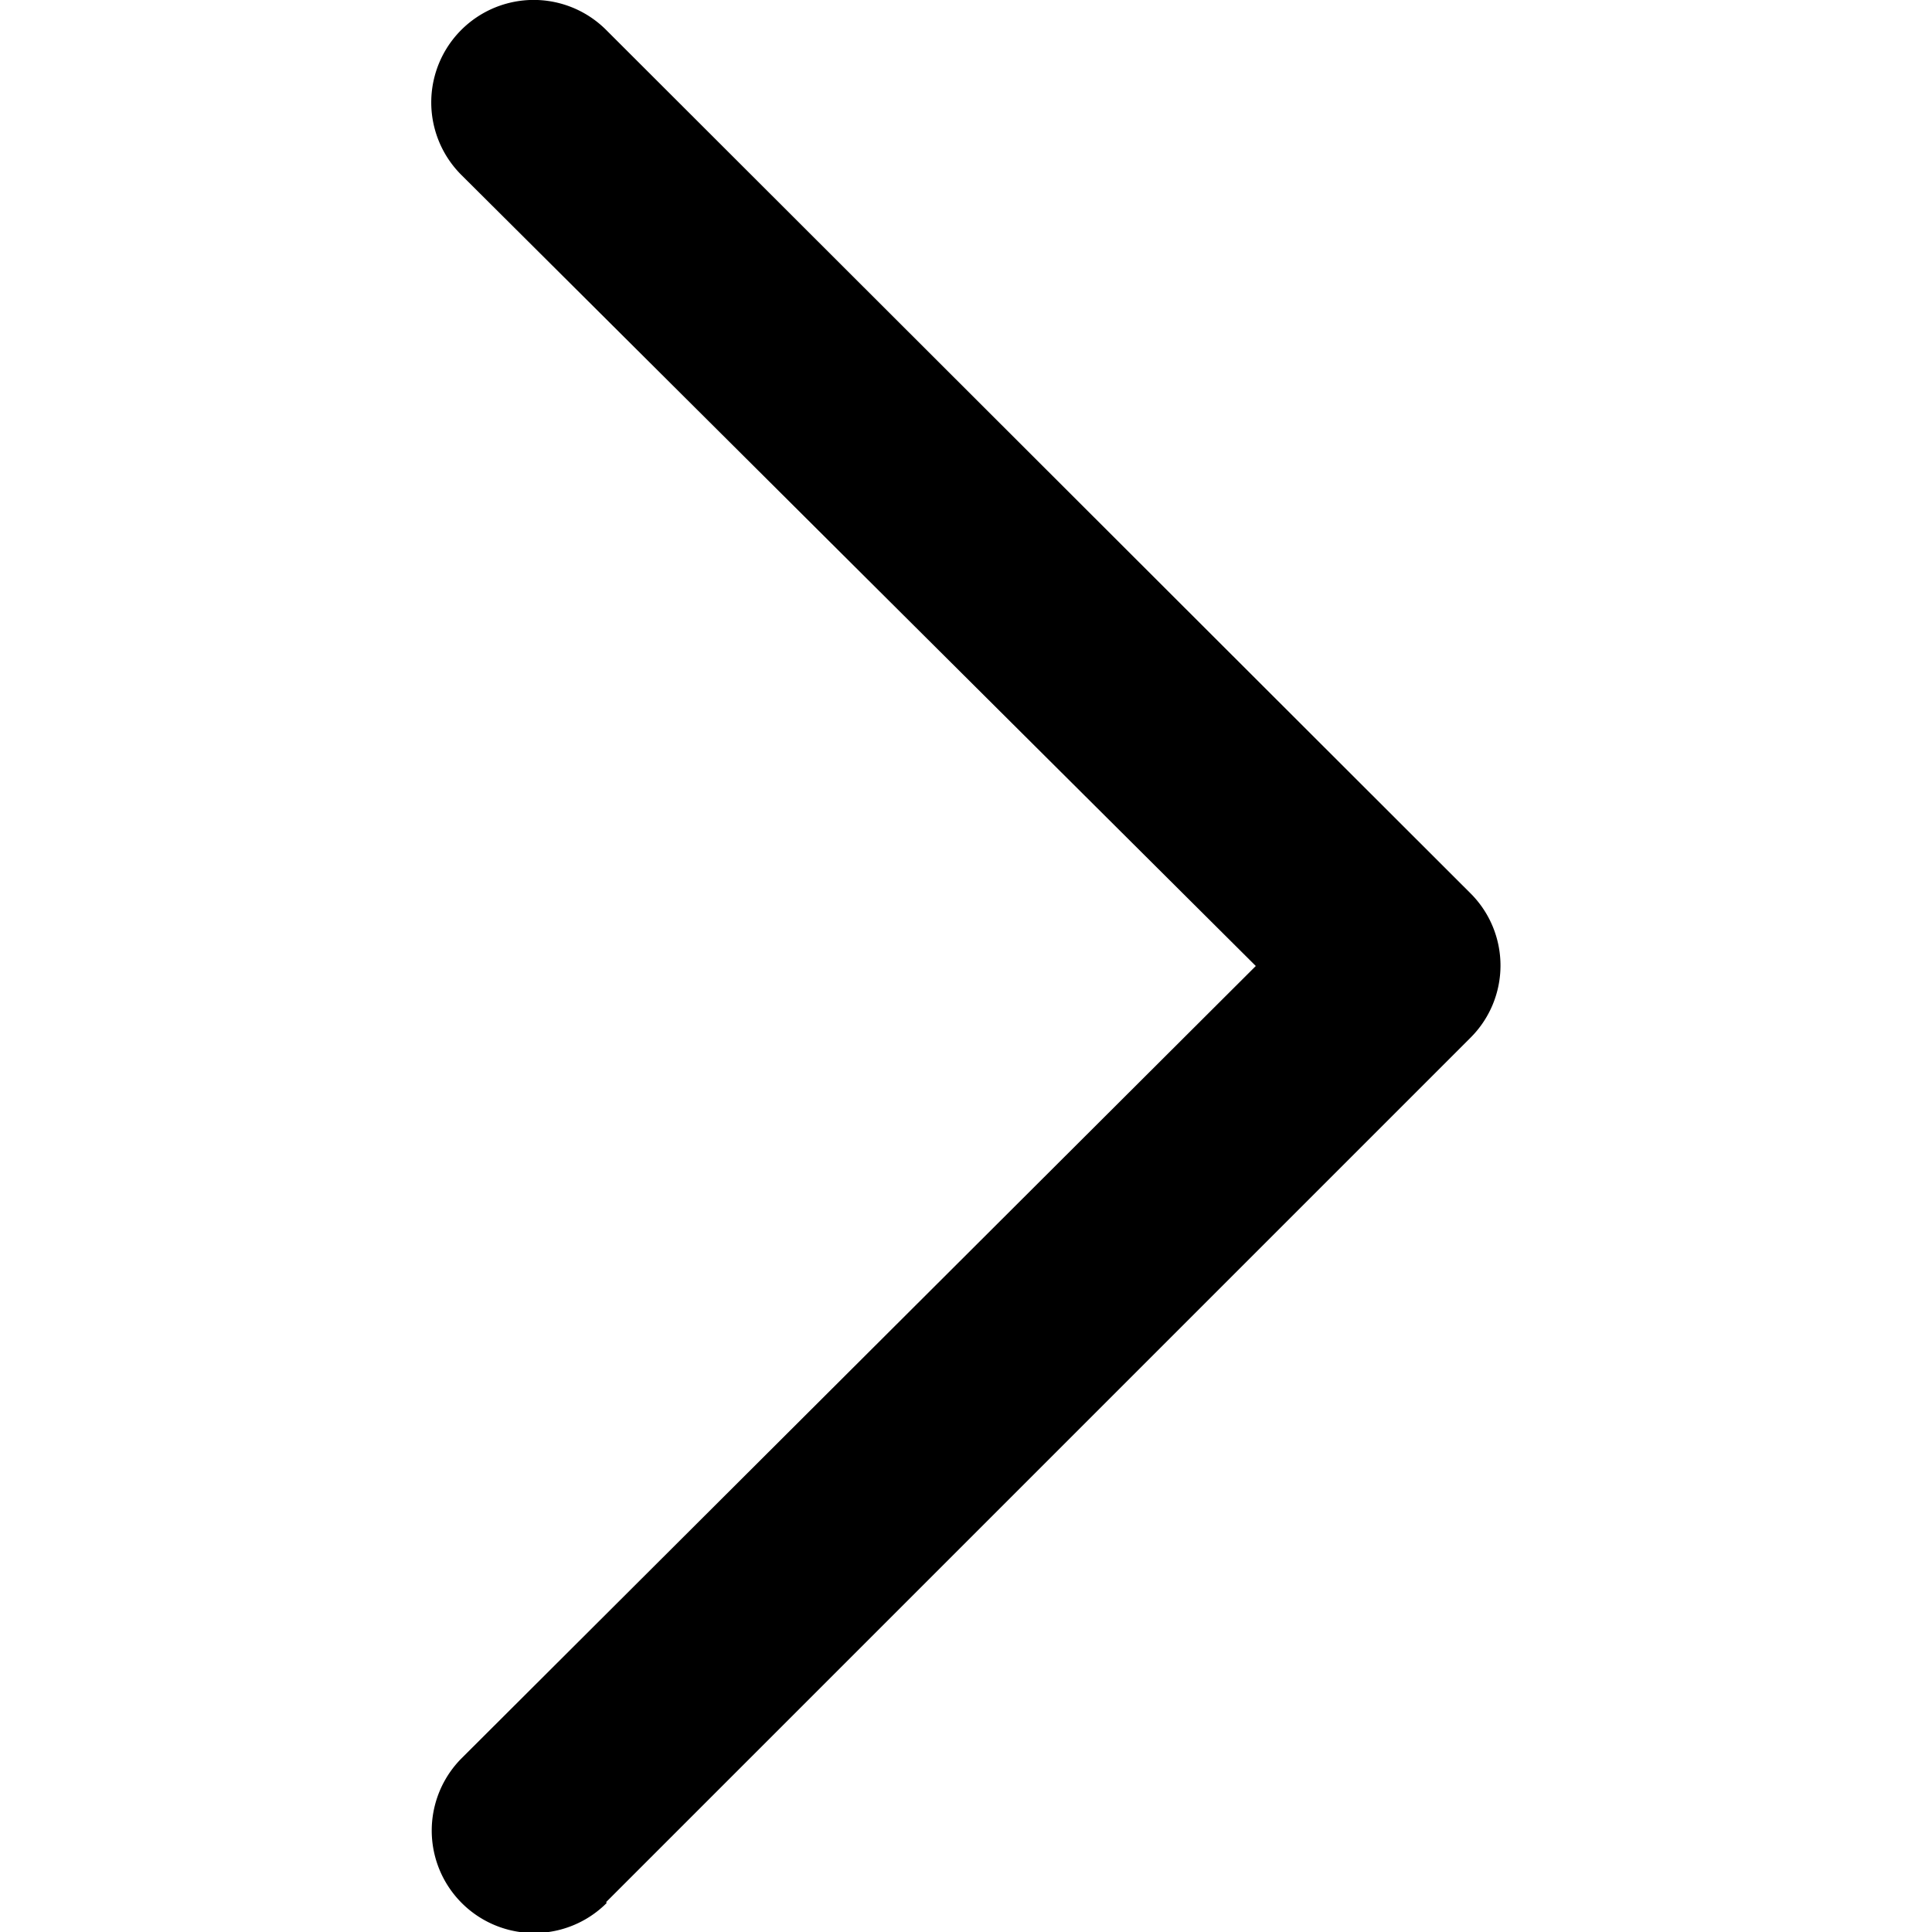 <svg id="图层_1" data-name="图层 1" xmlns="http://www.w3.org/2000/svg" viewBox="0 0 40 40"><title>icon</title><path d="M12.55,39.38,30.44,21.49a2.11,2.11,0,0,0,0-3L12.55.62a2.11,2.11,0,0,0-3,3L26,20,9.56,36.4a2.11,2.11,0,1,0,3,3Z"/></svg>